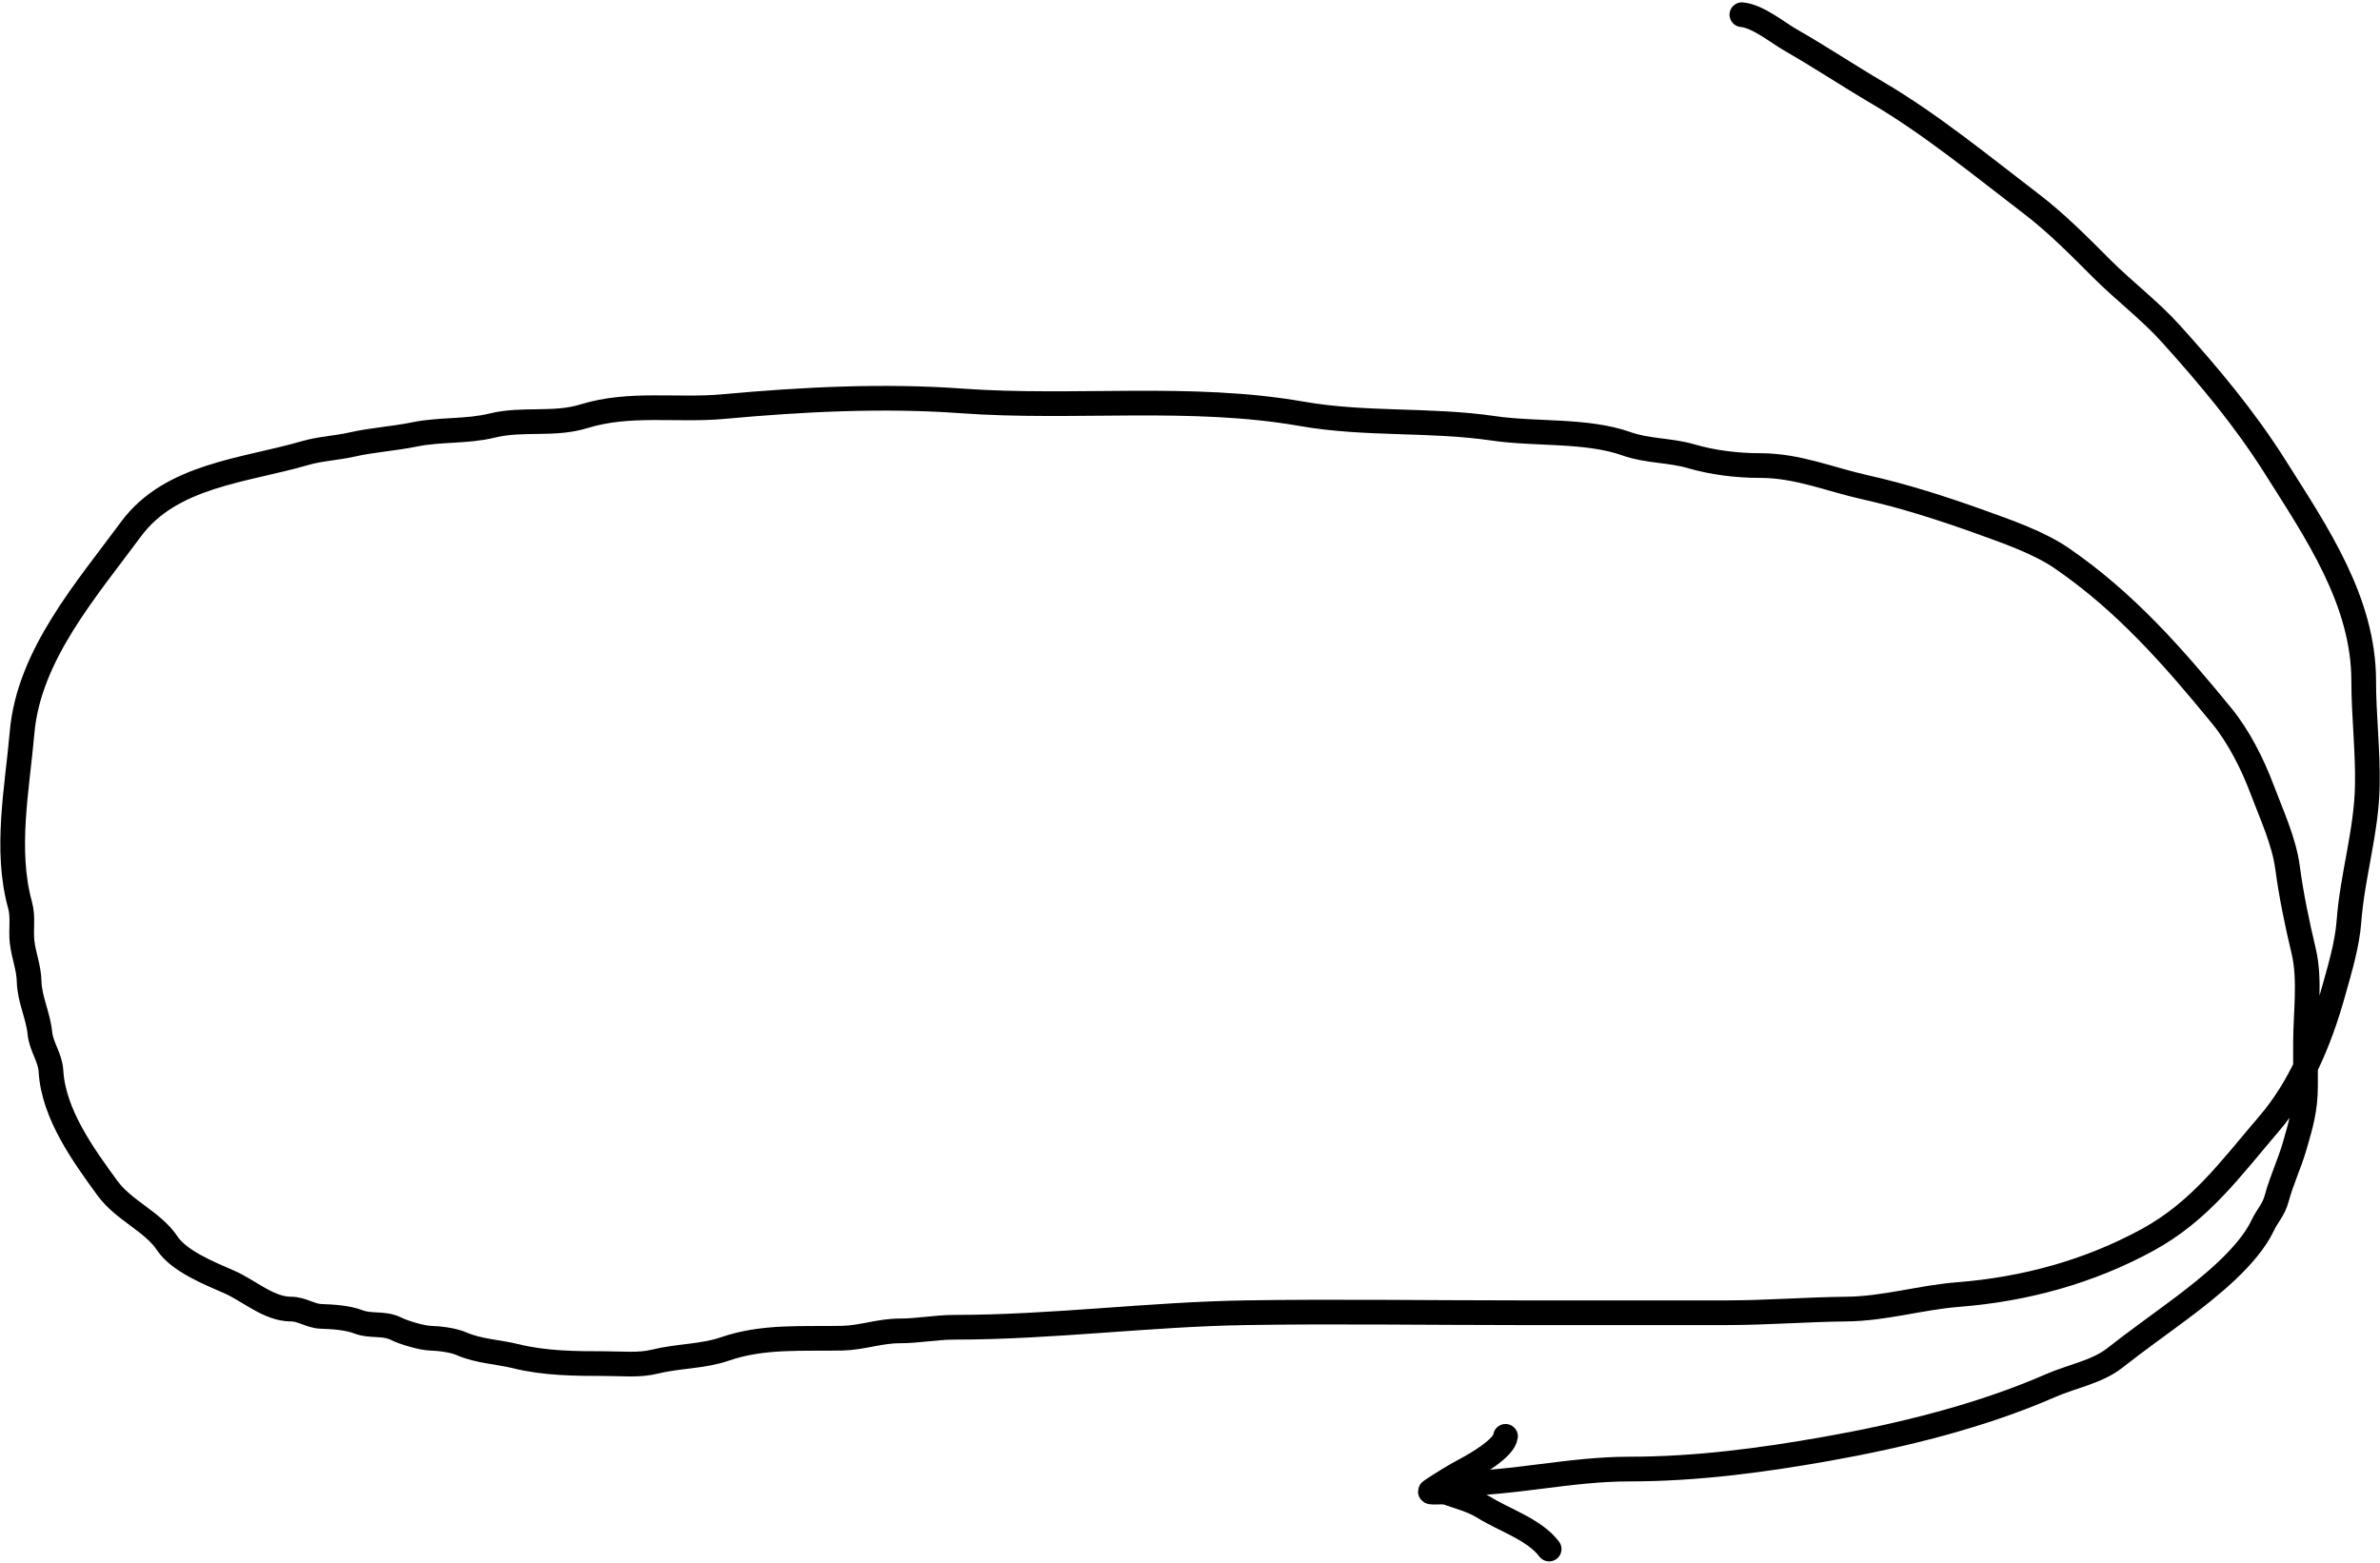<?xml version='1.0' encoding='utf-8'?>
<svg xmlns="http://www.w3.org/2000/svg" width="964" height="633" viewBox="0 0 964 633" fill="none">
<path d="M705.534 5.953C712.027 6.543 719.904 13.147 725.5 16.345C737.295 23.085 748.636 30.654 760.358 37.538C782.03 50.266 802.767 67.309 822.71 82.543C832.998 90.401 842.235 99.777 851.349 108.891C860.446 117.987 870.62 125.574 879.334 135.239C894.868 152.468 909.24 169.603 921.72 189.408C938.231 215.611 957.396 243.475 957.396 275.817C957.396 289.873 959.133 303.969 958.869 318.203C958.523 336.91 952.794 354.754 951.423 373.272C950.699 383.044 947.389 393.712 944.795 402.975C939.683 421.232 931.609 440.588 919.101 455.18C903.517 473.362 891.293 490.567 869.76 502.312C846.149 515.191 820.12 522.292 793.17 524.405C777.808 525.61 763.485 530.141 747.757 530.297C731.692 530.456 715.685 531.77 699.643 531.77C671.194 531.77 642.746 531.77 614.298 531.77C577.793 531.77 541.232 531.19 504.732 531.77C465.337 532.395 426.108 537.661 386.575 537.661C379.092 537.661 371.884 539.134 364.4 539.134C356.31 539.134 349.107 541.909 341.243 542.08C324.99 542.433 309.108 541.068 293.456 546.498C284.796 549.503 274.412 549.296 265.308 551.572C258.847 553.187 251.798 552.39 245.179 552.39C233.198 552.39 220.822 552.314 209.175 549.444C201.739 547.612 193.868 547.375 187 544.371C183.448 542.817 178.003 542.212 174.153 542.08C170.81 541.964 163.563 539.812 160.57 538.316C155.363 535.712 150.316 537.456 145.105 535.452C140.675 533.748 134.695 533.411 129.967 533.242C125.689 533.09 122.352 530.297 117.857 530.297C108.861 530.297 100.853 522.811 92.9 519.332C85.141 515.938 72.614 510.955 67.779 503.703C61.812 494.753 50.154 490.389 43.559 481.365C33.919 468.174 21.642 451.309 20.647 433.905C20.325 428.267 16.716 424.135 16.147 418.44C15.443 411.405 11.995 404.768 11.81 397.738C11.651 391.703 9.569 387.14 8.946 381.536C8.39 376.538 9.488 371.541 8.128 366.644C1.916 344.28 6.99 319.179 8.946 296.682C11.669 265.361 35.077 238.757 53.05 214.365C69.239 192.394 99.267 190.633 123.667 183.516C129.636 181.775 136.441 181.472 142.568 180.08C150.902 178.186 159.5 177.708 167.853 175.988C178.302 173.837 189.043 174.927 199.356 172.388C211.689 169.352 224.291 172.399 236.505 168.624C255.131 162.867 274.095 166.446 293.129 164.696C324.694 161.794 357.848 160.102 389.521 162.405C435.115 165.721 482.287 159.742 527.316 167.642C553.163 172.176 579.147 169.724 605.051 173.533C622.007 176.027 642.59 174.036 658.73 179.752C667.384 182.817 676.28 182.283 684.996 184.826C693.853 187.409 703.705 188.59 712.899 188.59C728.205 188.59 740.867 194.15 755.612 197.427C771.068 200.861 787.213 206.063 802.089 211.419C812.901 215.311 825.788 219.739 835.229 226.23C860.841 243.838 880.275 266.002 899.954 290.054C906.837 298.467 912.432 309.609 916.237 319.757C920.02 329.845 925.116 340.685 926.547 351.424C928.068 362.829 930.433 374.126 933.094 385.3C935.82 396.75 933.83 410.667 933.83 422.449C933.83 428.205 933.83 433.96 933.83 439.715C933.83 449.241 932.038 455.296 929.411 464.345C927.367 471.388 924.078 478.29 922.211 485.292C920.893 490.235 918.511 492.139 916.483 496.421C910.518 509.013 894.667 521.62 883.098 530.297C874.267 536.92 865.285 543.231 856.586 550.099C849.458 555.726 838.974 557.62 830.729 561.227C802.309 573.661 770.254 581.521 739.82 586.921C713.317 591.623 686.831 595.103 659.875 595.103C635.853 595.103 612.874 600.995 589.177 600.995" stroke="black" stroke-width="10" stroke-linecap="round" />
<path d="M609.797 581.847C609.261 586.673 597.577 593.335 593.596 595.431C589.116 597.788 583.781 601.128 579.685 603.859C577.856 605.078 584.16 603.937 586.231 604.677C591.21 606.455 596.458 607.755 600.96 610.568C609.282 615.77 621.545 619.604 627.472 627.507" stroke="black" stroke-width="10" stroke-linecap="round" />
</svg>
